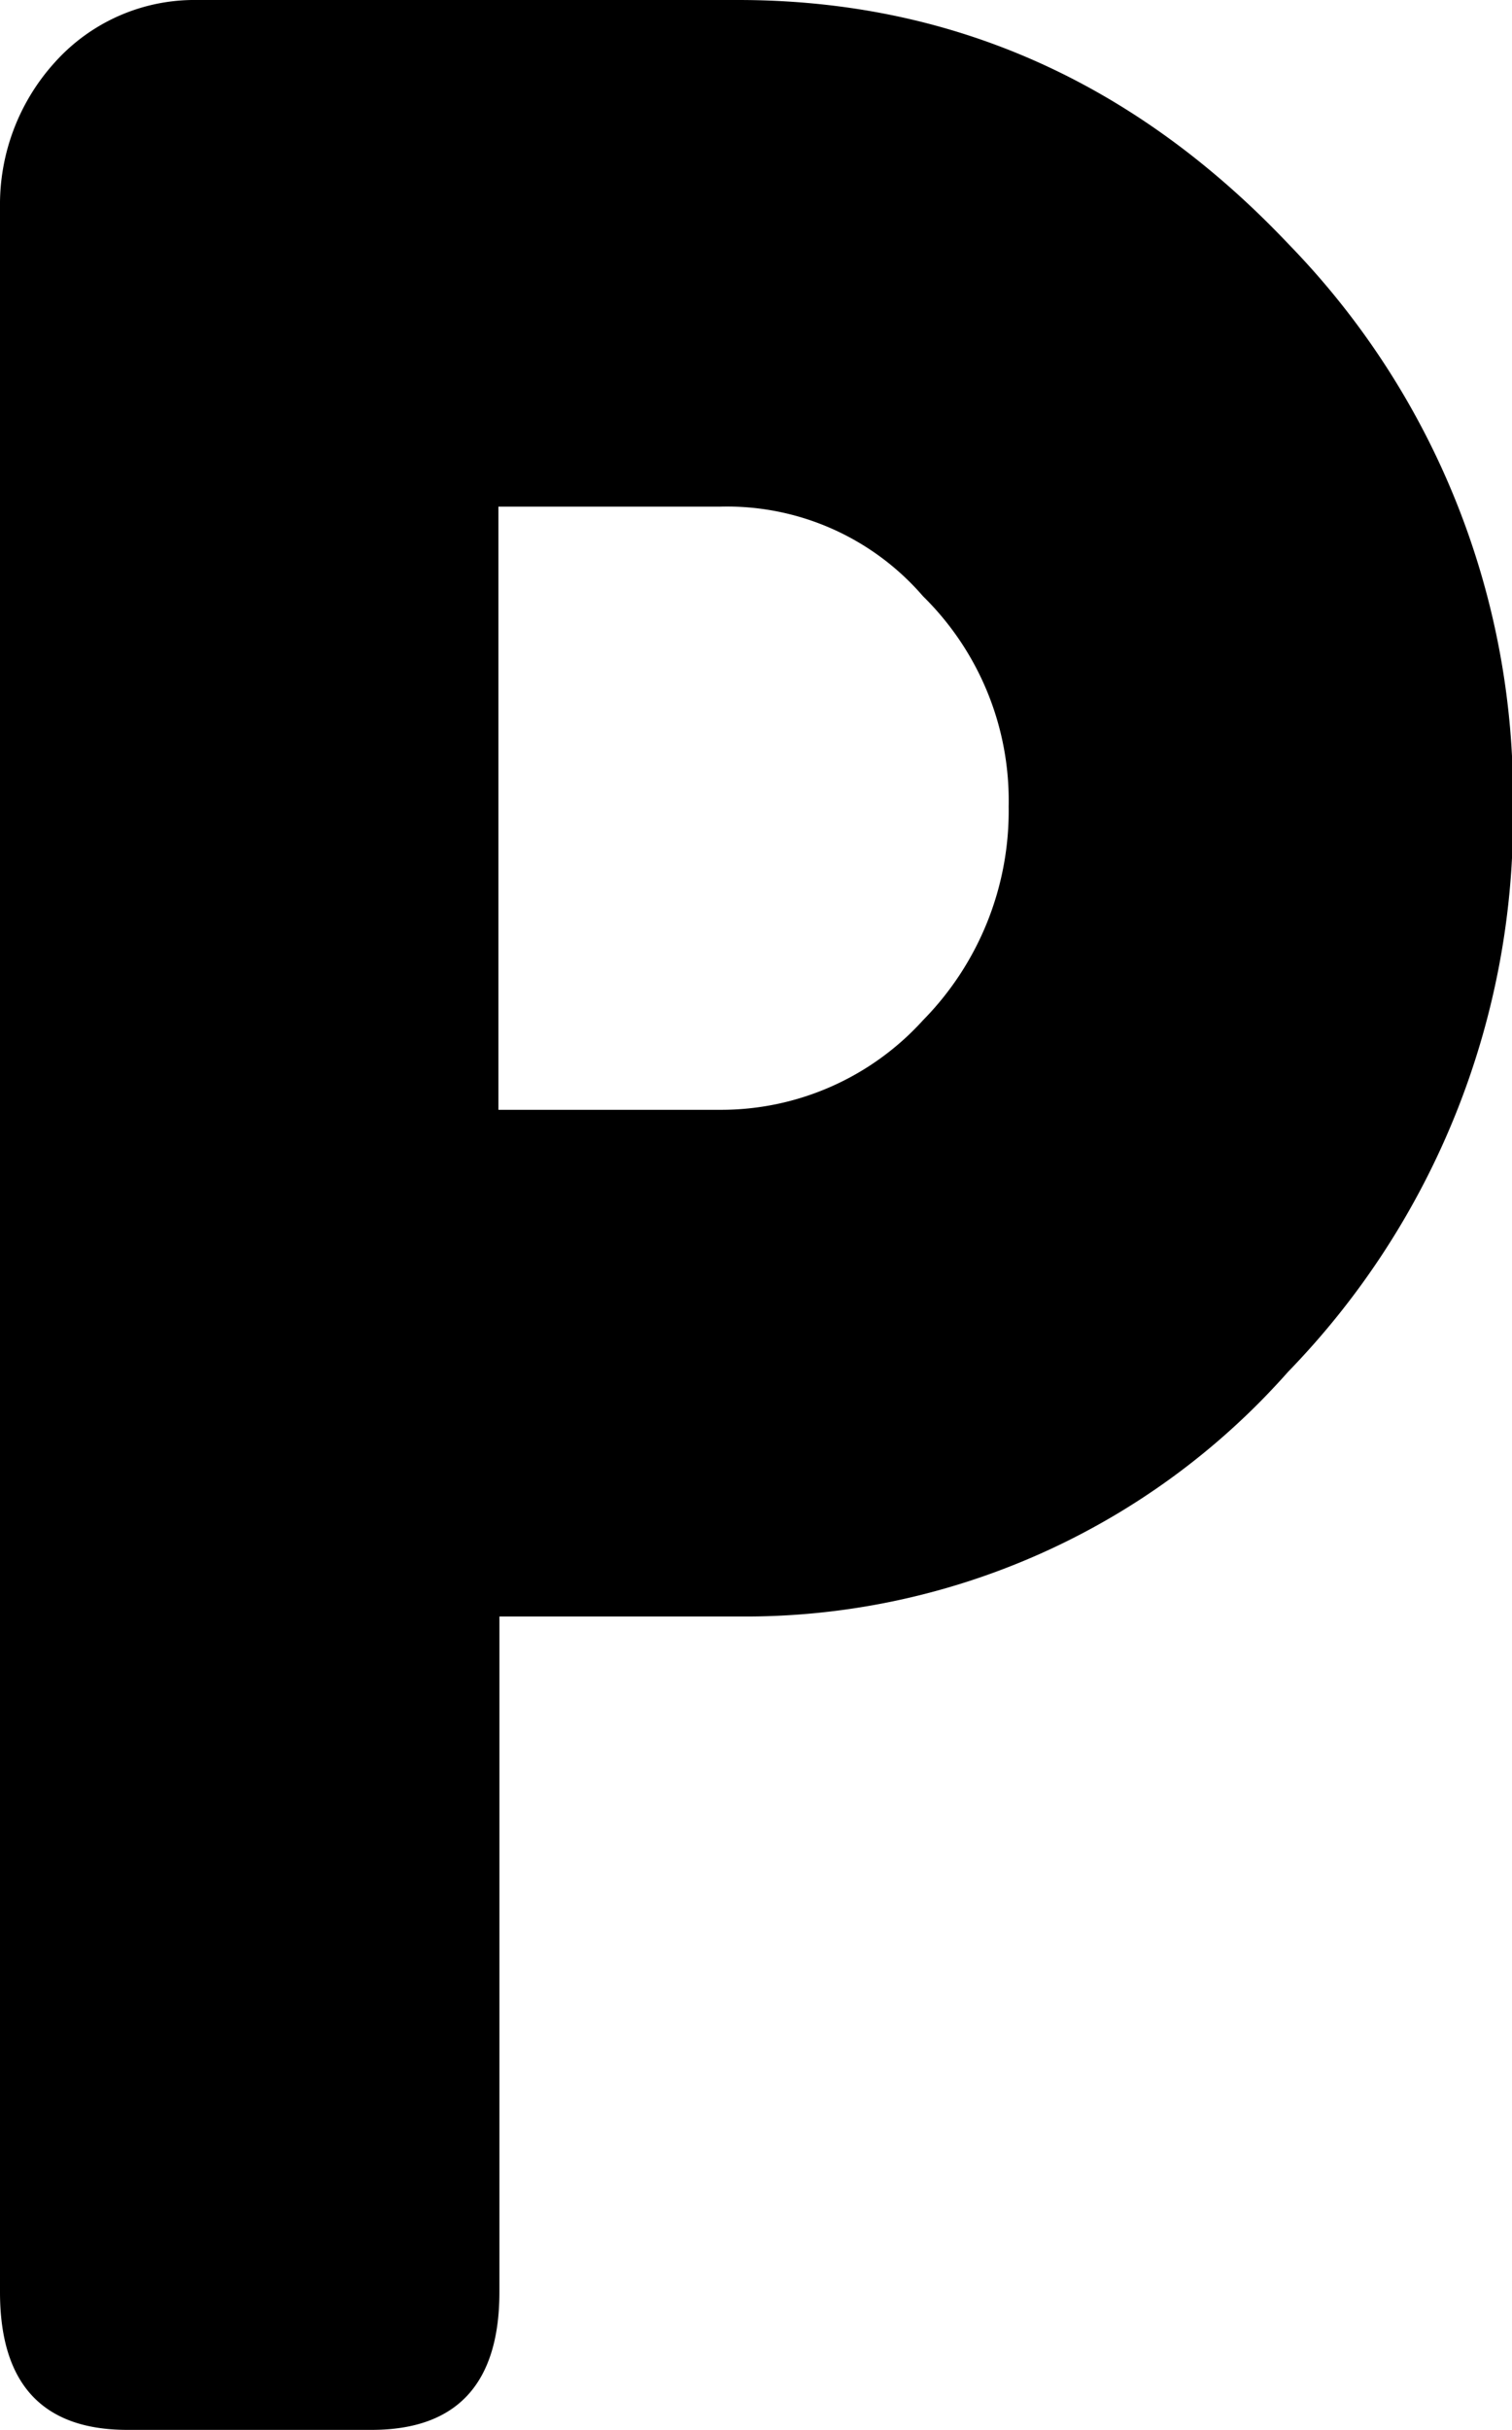 <svg xmlns="http://www.w3.org/2000/svg" viewBox="0 0 61.46 98.7"><title>Ресурс 24</title><g id="Слой_2" data-name="Слой 2"><g id="Слой_1-2" data-name="Слой 1"><path d="M52.36,55.72A29.45,29.45,0,0,1,30,65.66H20.3V93.1q0,5.59-5.18,5.6H5.18Q0,98.7,0,93.1V8.4A8.59,8.59,0,0,1,2.24,2.52,7.62,7.62,0,0,1,8,0H30q13,0,22.4,9.94a32.16,32.16,0,0,1,9.1,22.82A32.32,32.32,0,0,1,52.36,55.72ZM37.52,24.22a10.52,10.52,0,0,0-8.26-3.64h-9v24.5h9a11.08,11.08,0,0,0,8.26-3.64A12.11,12.11,0,0,0,41,32.76,11.63,11.63,0,0,0,37.52,24.22Z"/></g></g></svg>